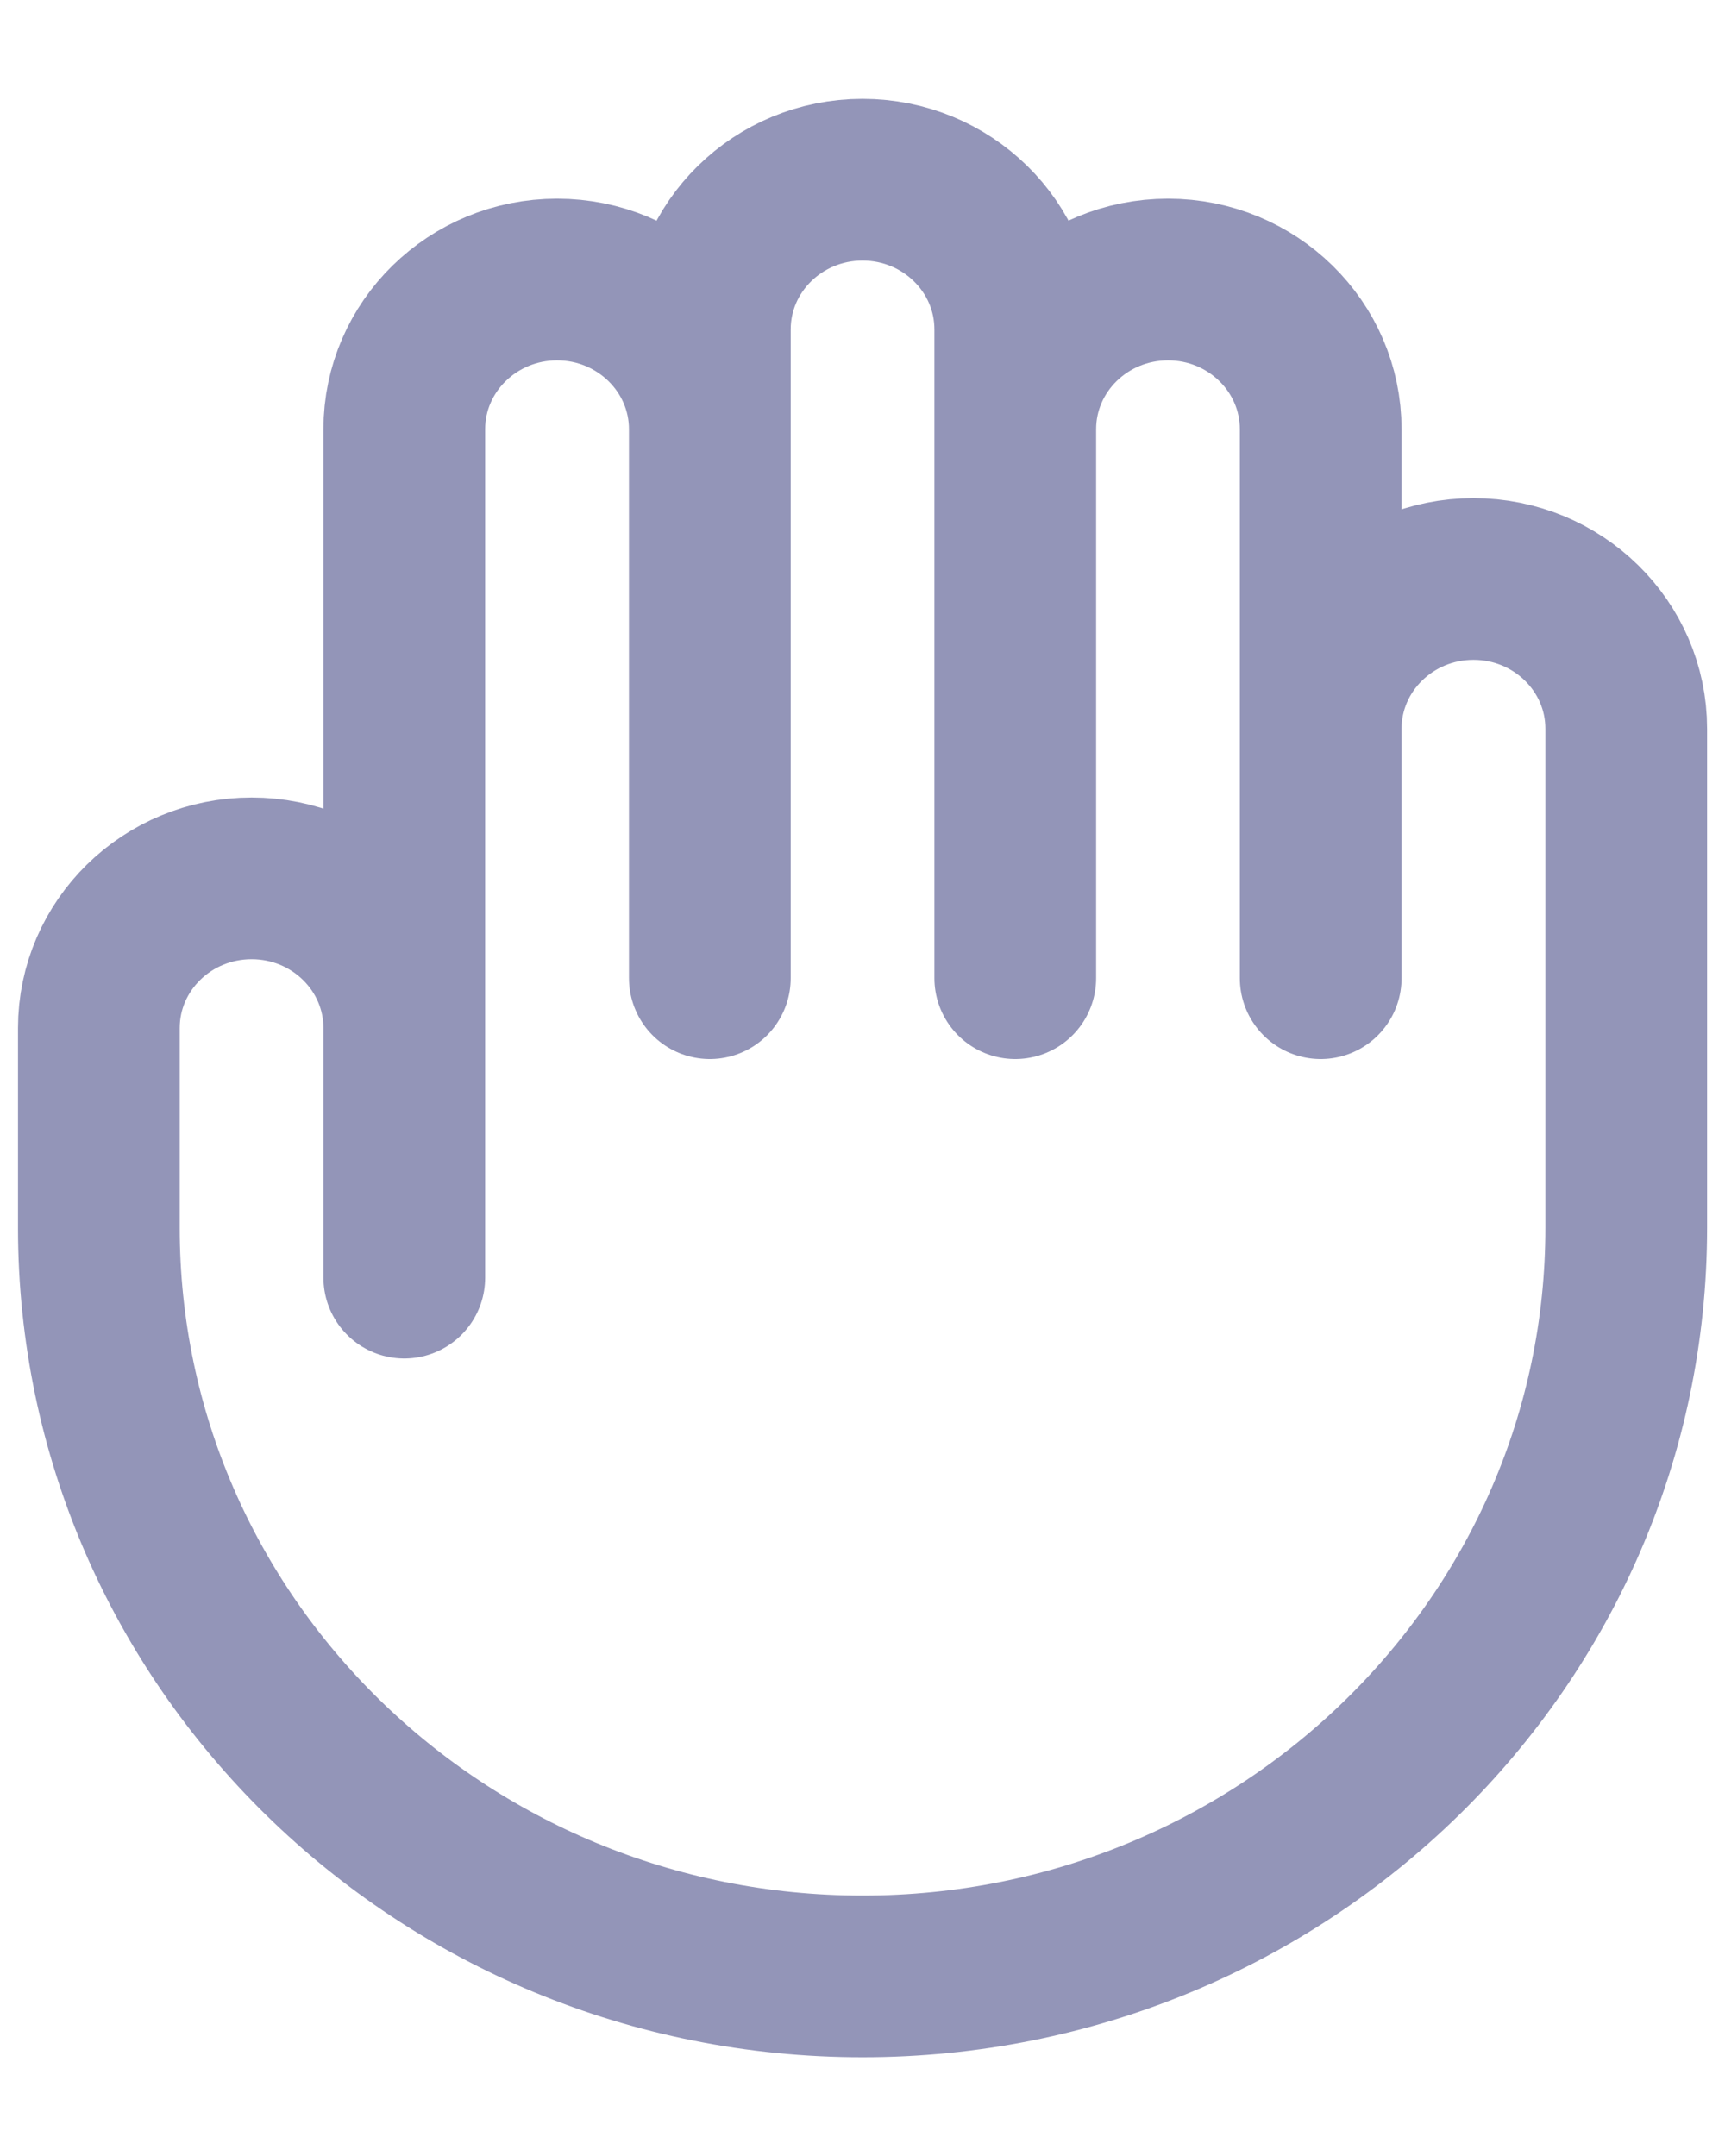 <svg width="16" height="20" viewBox="0 0 16 20" fill="none" xmlns="http://www.w3.org/2000/svg">
<path d="M3.75 9.537V11.852M3.75 9.537V3.982C3.75 3.215 4.385 2.593 5.167 2.593C5.949 2.593 6.584 3.215 6.584 3.982M3.75 9.537C3.75 8.77 3.116 8.148 2.334 8.148C1.551 8.148 0.917 8.77 0.917 9.537V11.389C0.917 15.225 4.088 18.334 8 18.334C11.912 18.334 15.084 15.225 15.084 11.389V6.76C15.084 5.993 14.449 5.371 13.667 5.371C12.885 5.371 12.25 5.993 12.25 6.76M6.584 3.982V9.074M6.584 3.982V3.056C6.584 2.289 7.218 1.667 8 1.667C8.783 1.667 9.417 2.289 9.417 3.056V3.982M9.417 3.982V9.074M9.417 3.982C9.417 3.215 10.051 2.593 10.834 2.593C11.616 2.593 12.25 3.215 12.25 3.982V6.76M12.25 6.76V9.074" stroke="#9395B8" stroke-width="1.5" stroke-linecap="round" stroke-linejoin="round"/>
</svg>
